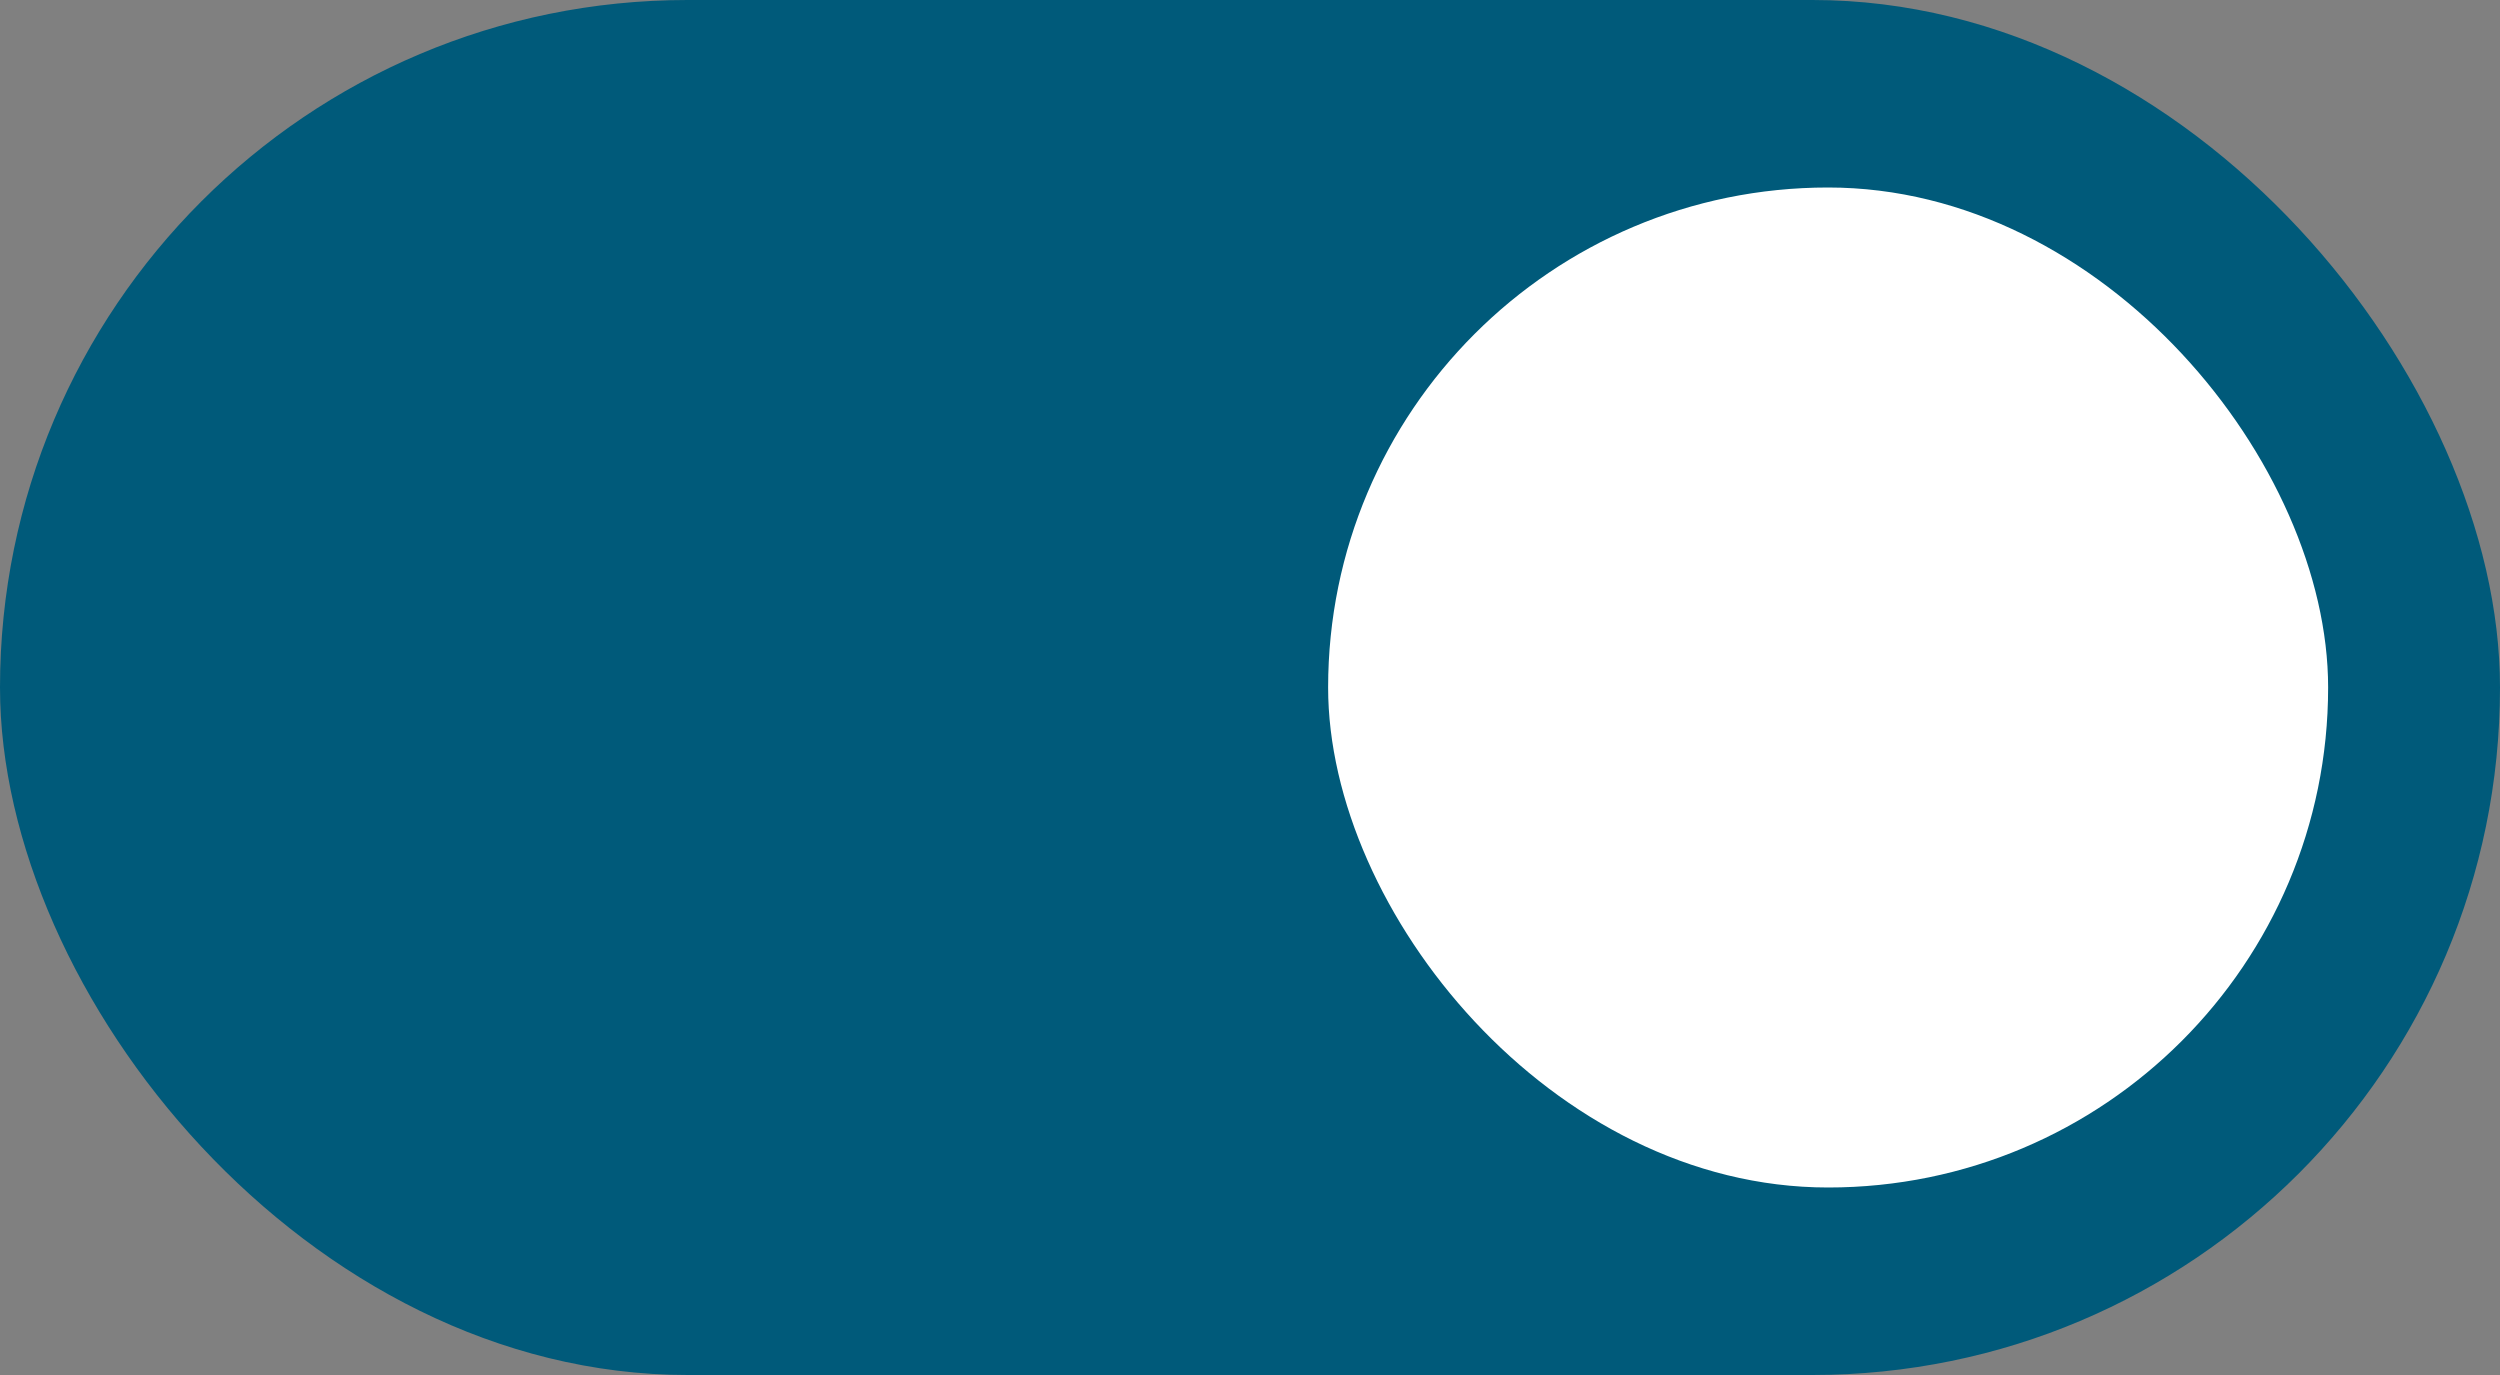 <svg fill="none" height="44" viewBox="0 0 80 44" width="80" xmlns="http://www.w3.org/2000/svg"><rect x="0" y="0" width="80" height="44" fill="#808080" stroke="none"/><rect fill="#005a7a" height="44" rx="22" width="80"/><rect fill="#fff" height="32" rx="16" width="32" x="42.5" y="6"/></svg>